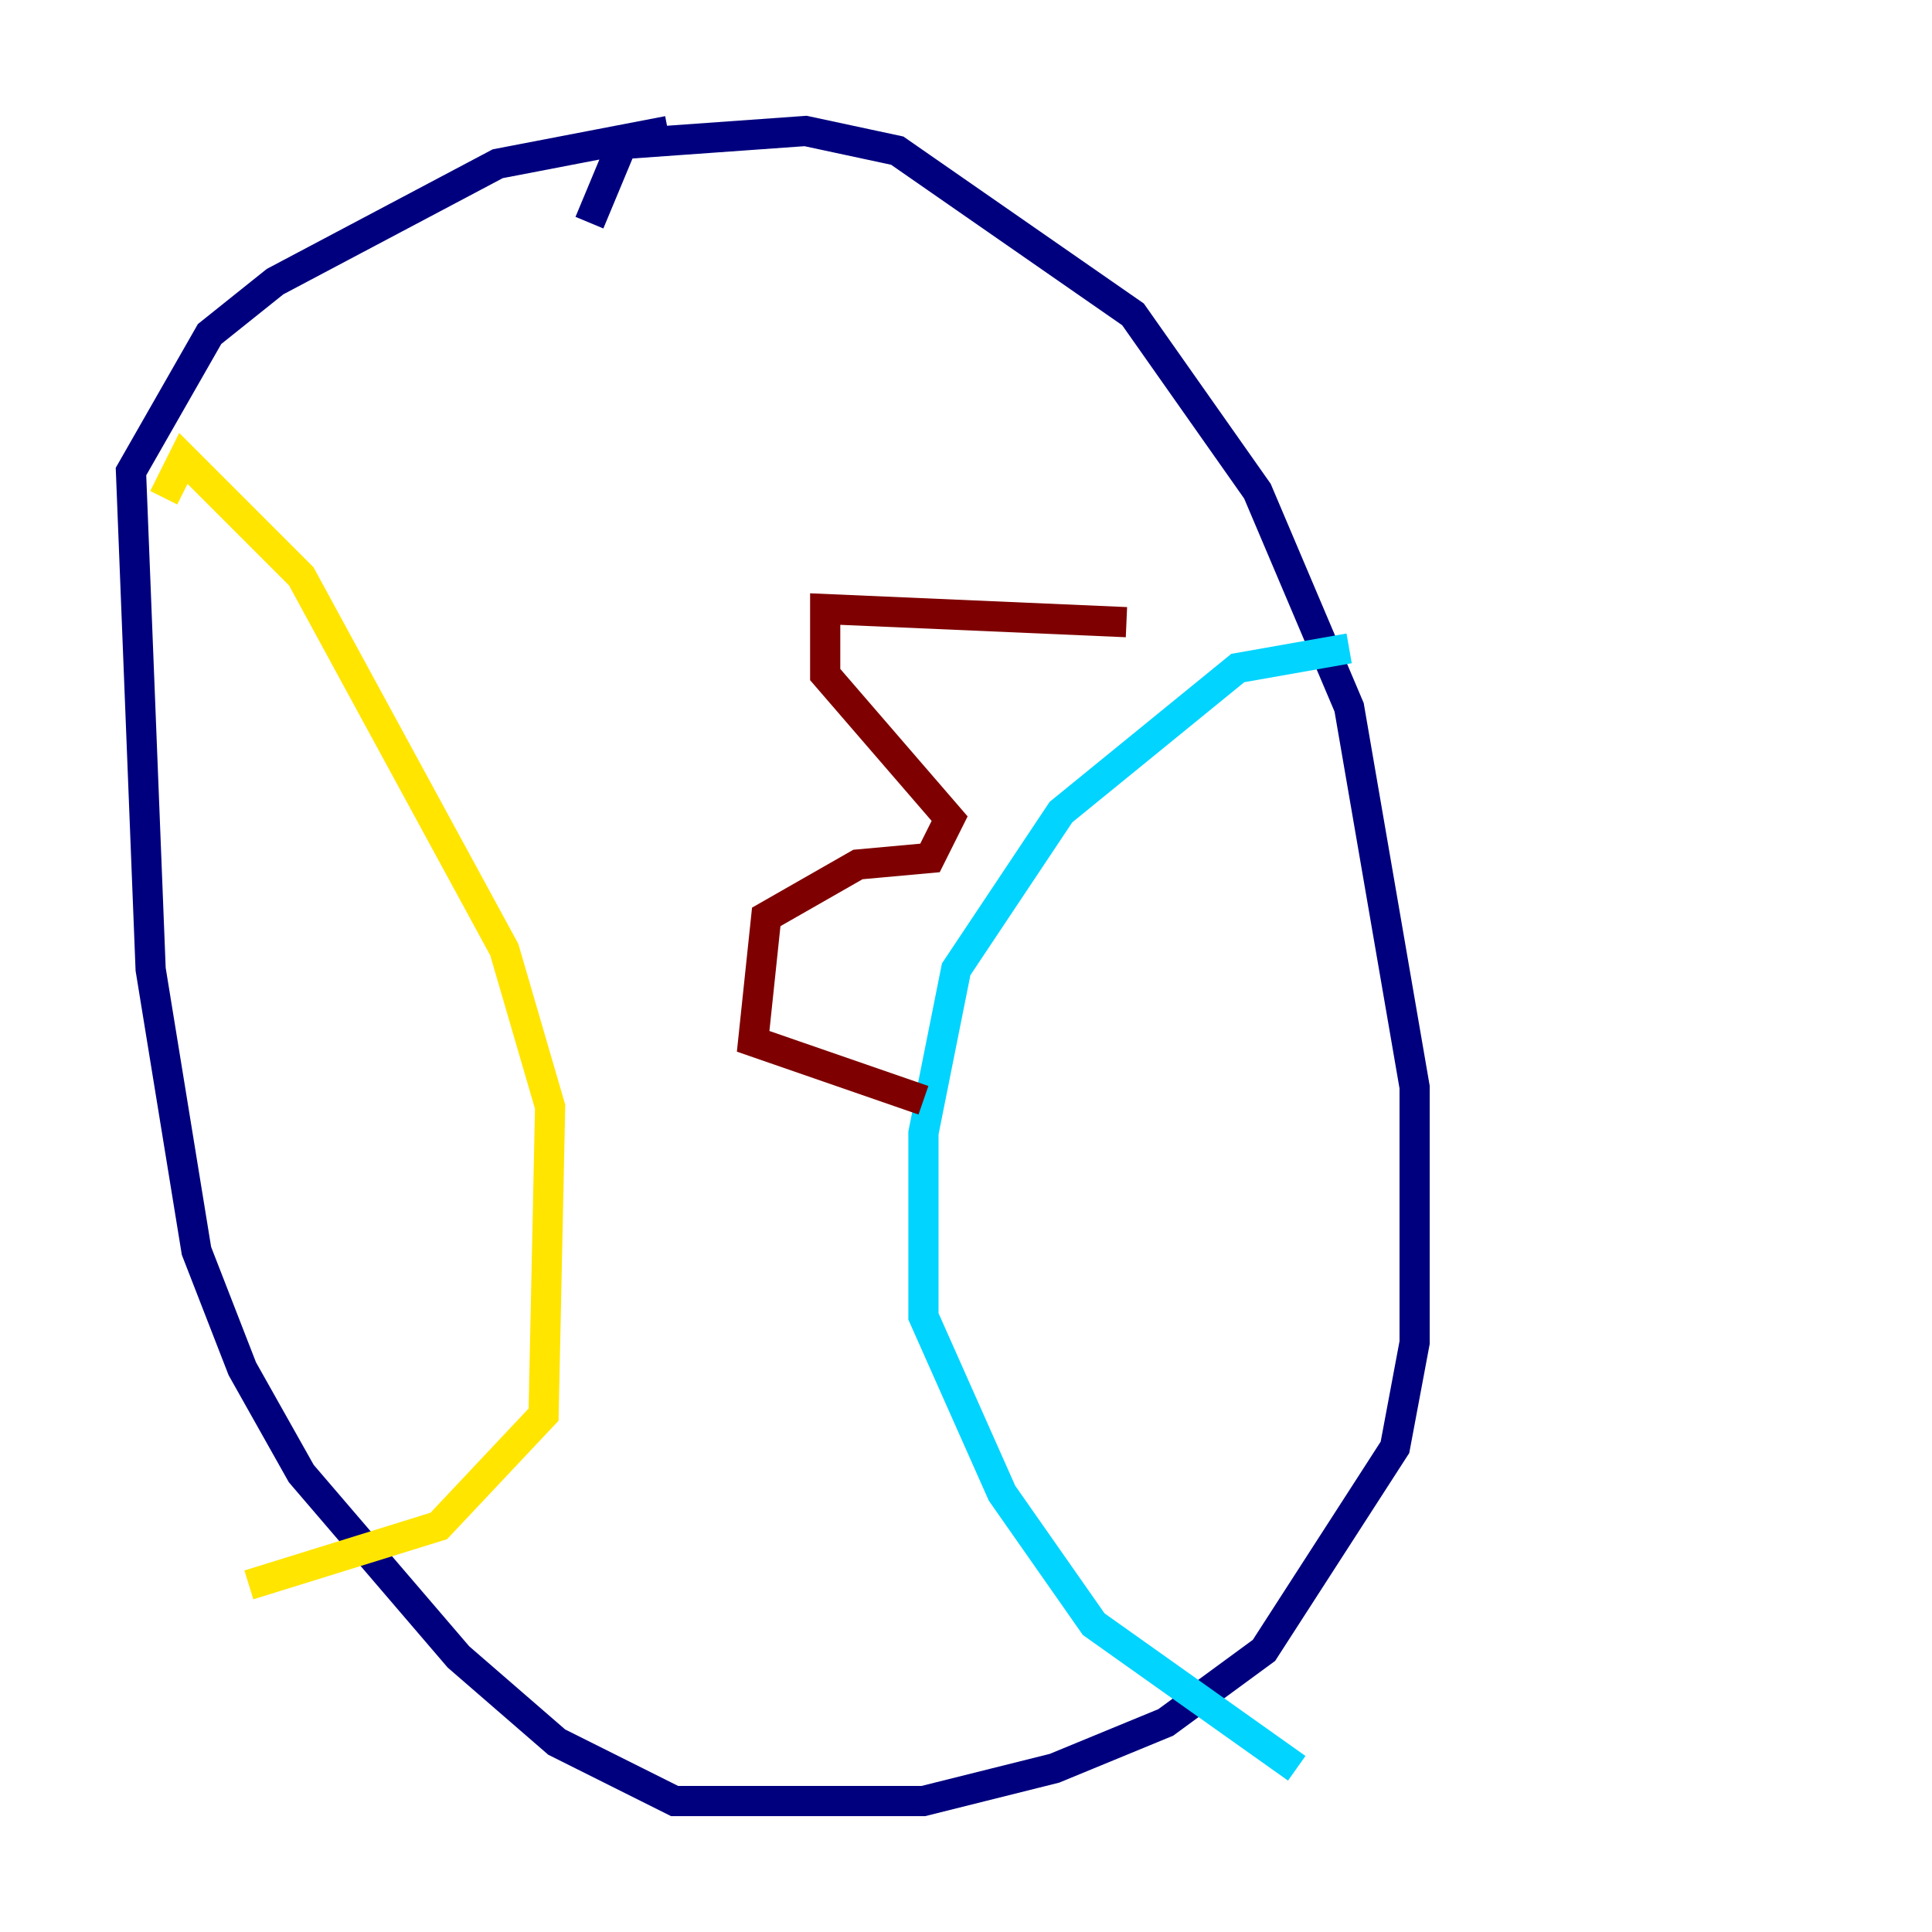 <?xml version="1.0" encoding="utf-8" ?>
<svg baseProfile="tiny" height="128" version="1.2" viewBox="0,0,128,128" width="128" xmlns="http://www.w3.org/2000/svg" xmlns:ev="http://www.w3.org/2001/xml-events" xmlns:xlink="http://www.w3.org/1999/xlink"><defs /><polyline fill="none" points="39.051,14.752 41.22,9.546 53.37,8.678 59.444,9.98 75.064,20.827 83.308,32.542 89.383,46.861 93.722,72.027 93.722,88.949 92.42,95.891 83.742,109.342 77.234,114.115 69.858,117.153 61.18,119.322 44.691,119.322 36.881,115.417 30.373,109.776 19.959,97.627 16.054,90.685 13.017,82.875 9.98,64.217 8.678,31.241 13.885,22.129 18.224,18.658 32.976,10.848 44.258,8.678" stroke="#00007f" stroke-width="2" /><polyline fill="none" points="89.383,42.956 82.007,44.258 70.291,53.803 63.349,64.217 61.18,75.064 61.18,87.214 66.386,98.929 72.461,107.607 85.912,117.153" stroke="#00d4ff" stroke-width="2" /><polyline fill="none" points="10.848,32.976 12.149,30.373 19.959,38.183 33.41,62.915 36.447,73.329 36.014,93.722 29.071,101.098 16.488,105.003" stroke="#ffe500" stroke-width="2" /><polyline fill="none" points="74.63,41.22 54.671,40.352 54.671,44.691 62.915,54.237 61.614,56.841 56.841,57.275 50.766,60.746 49.898,68.99 61.18,72.895" stroke="#7f0000" stroke-width="2" /></svg>